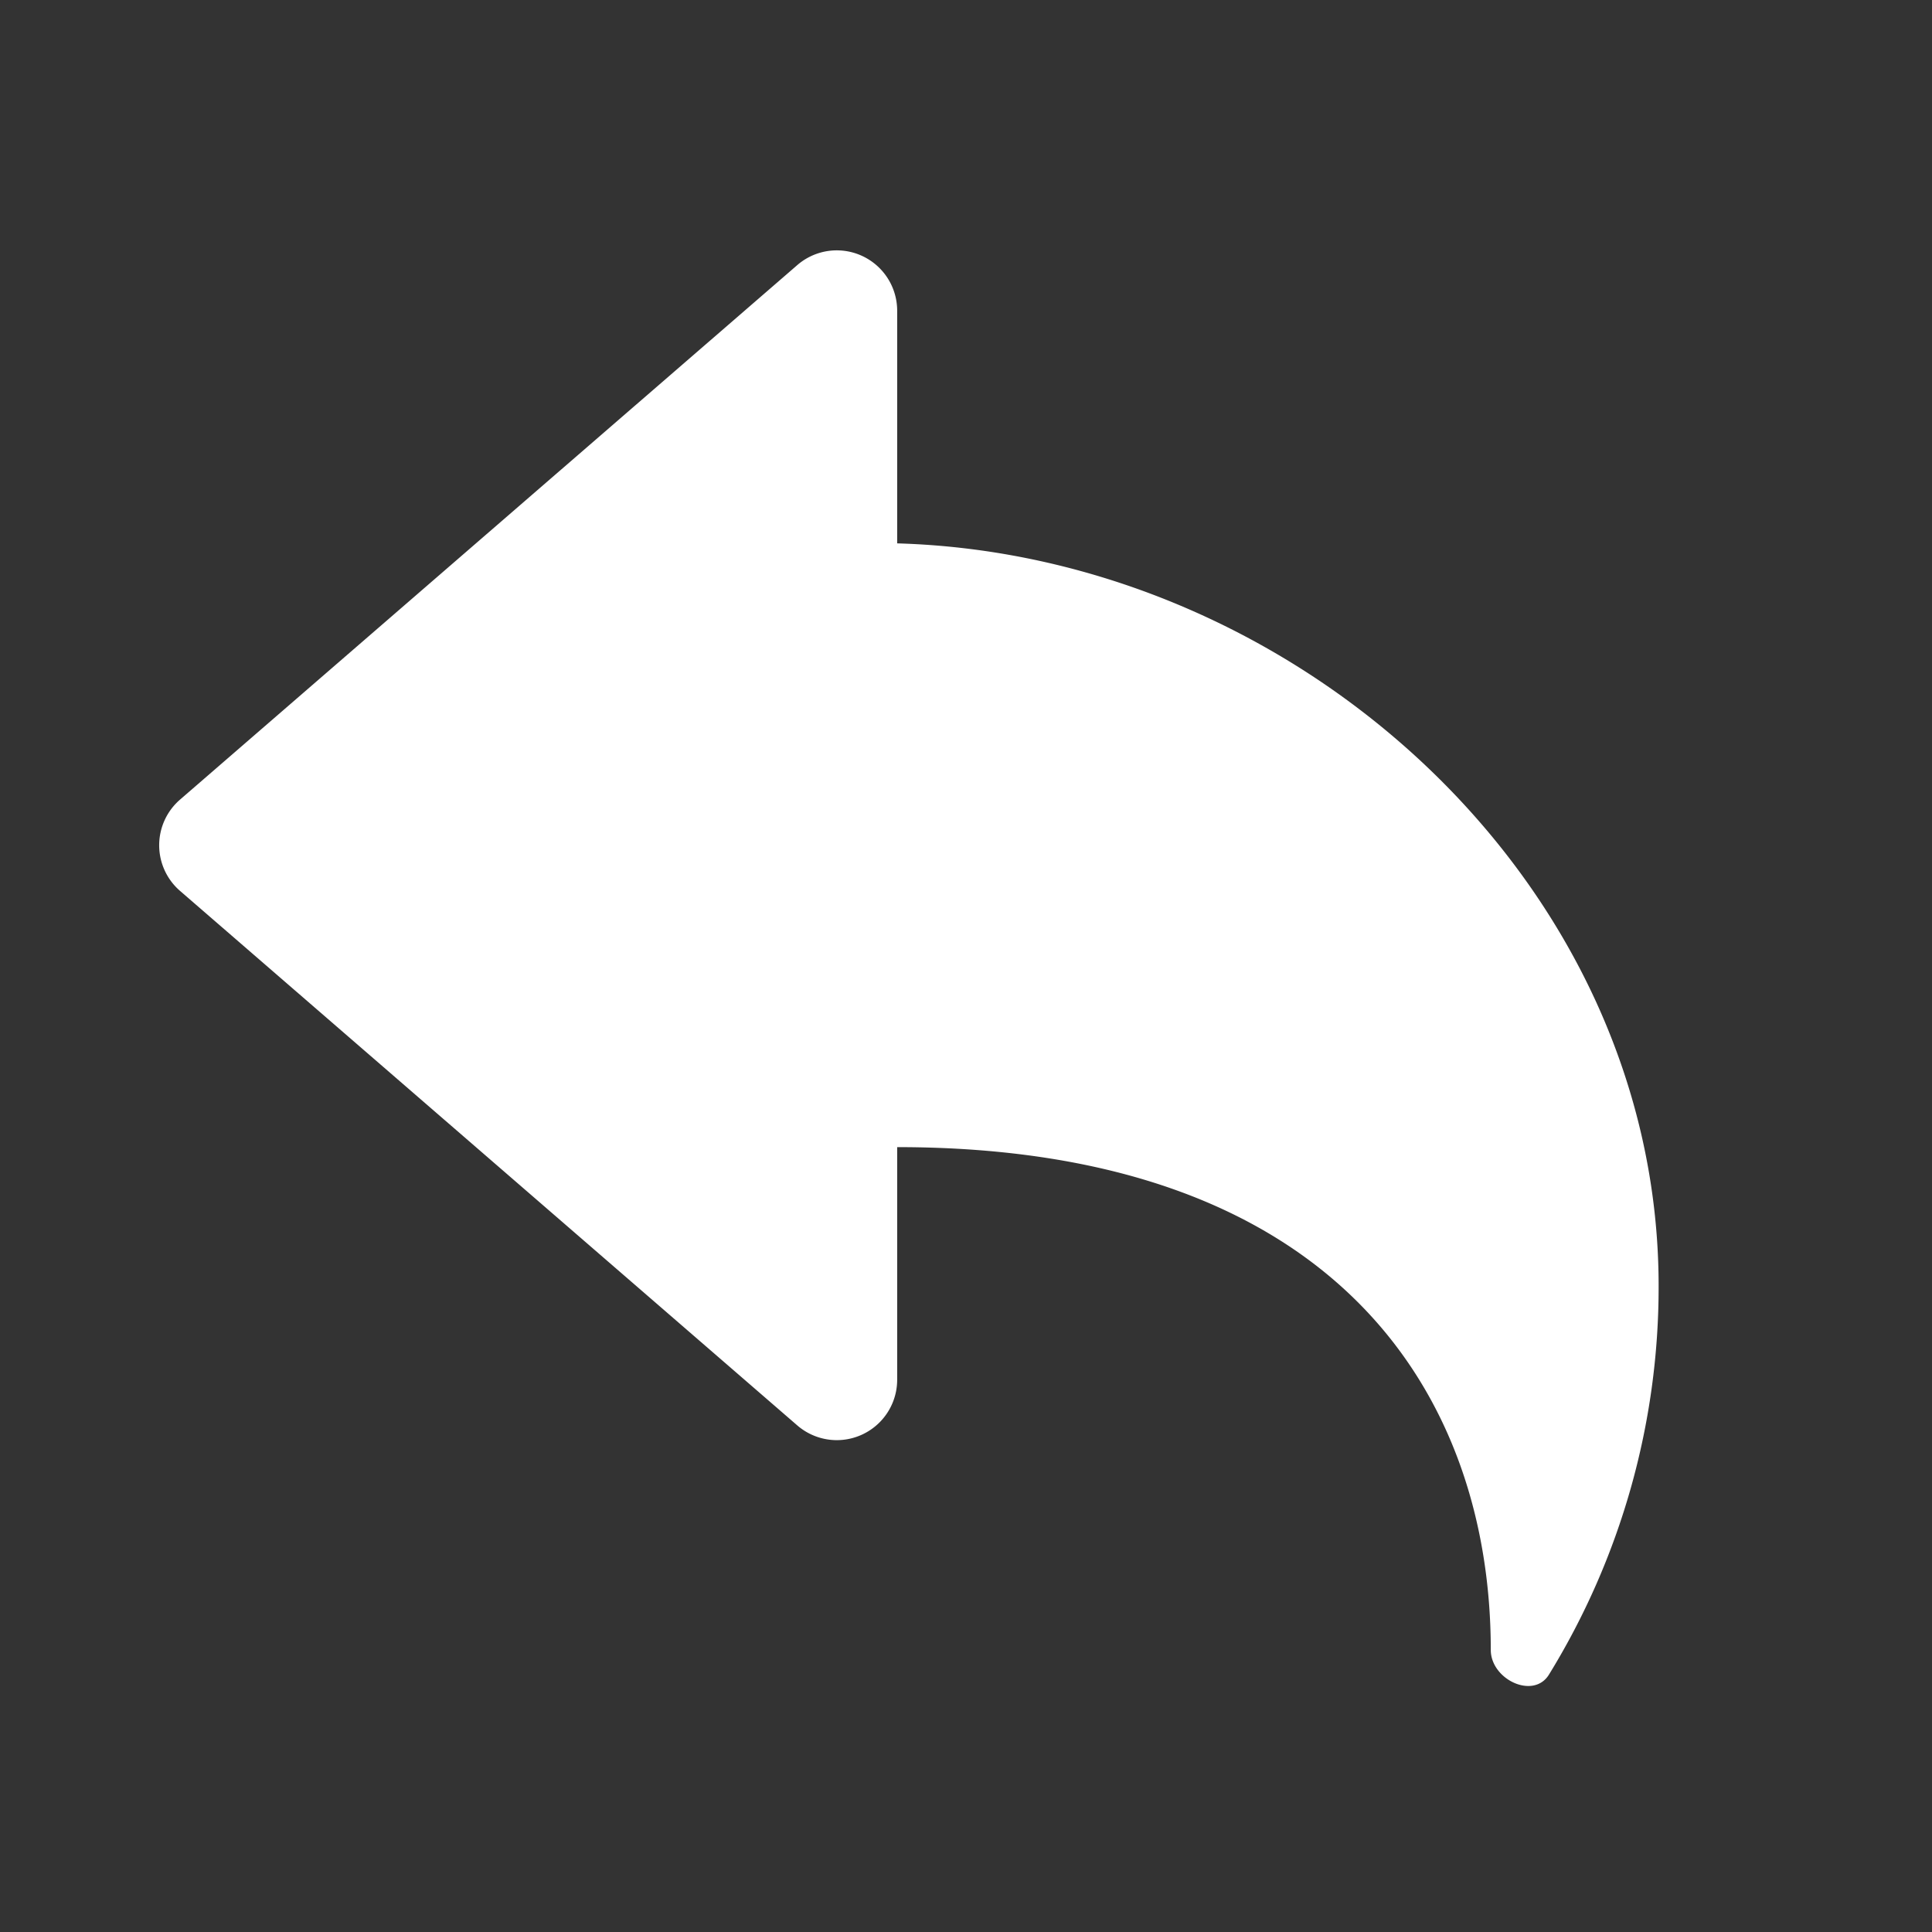 <svg width="16" height="16" fill="none" xmlns="http://www.w3.org/2000/svg"><rect width="100%" height="100%" fill="#333333" stroke="none"/><path d="M1.491 6.622a.5.5 0 0 0 0 .756l5.111 4.426a.5.5 0 0 0 .828-.378V9.5c3.666 0 4.916 2.084 4.916 4.164 0 .245.354.413.482.204a6.123 6.123 0 0 0 .908-3.218c0-3.338-2.991-6.055-6.306-6.15V2.573a.5.5 0 0 0-.828-.377L1.491 6.622Z" fill="#fff"/></svg>
